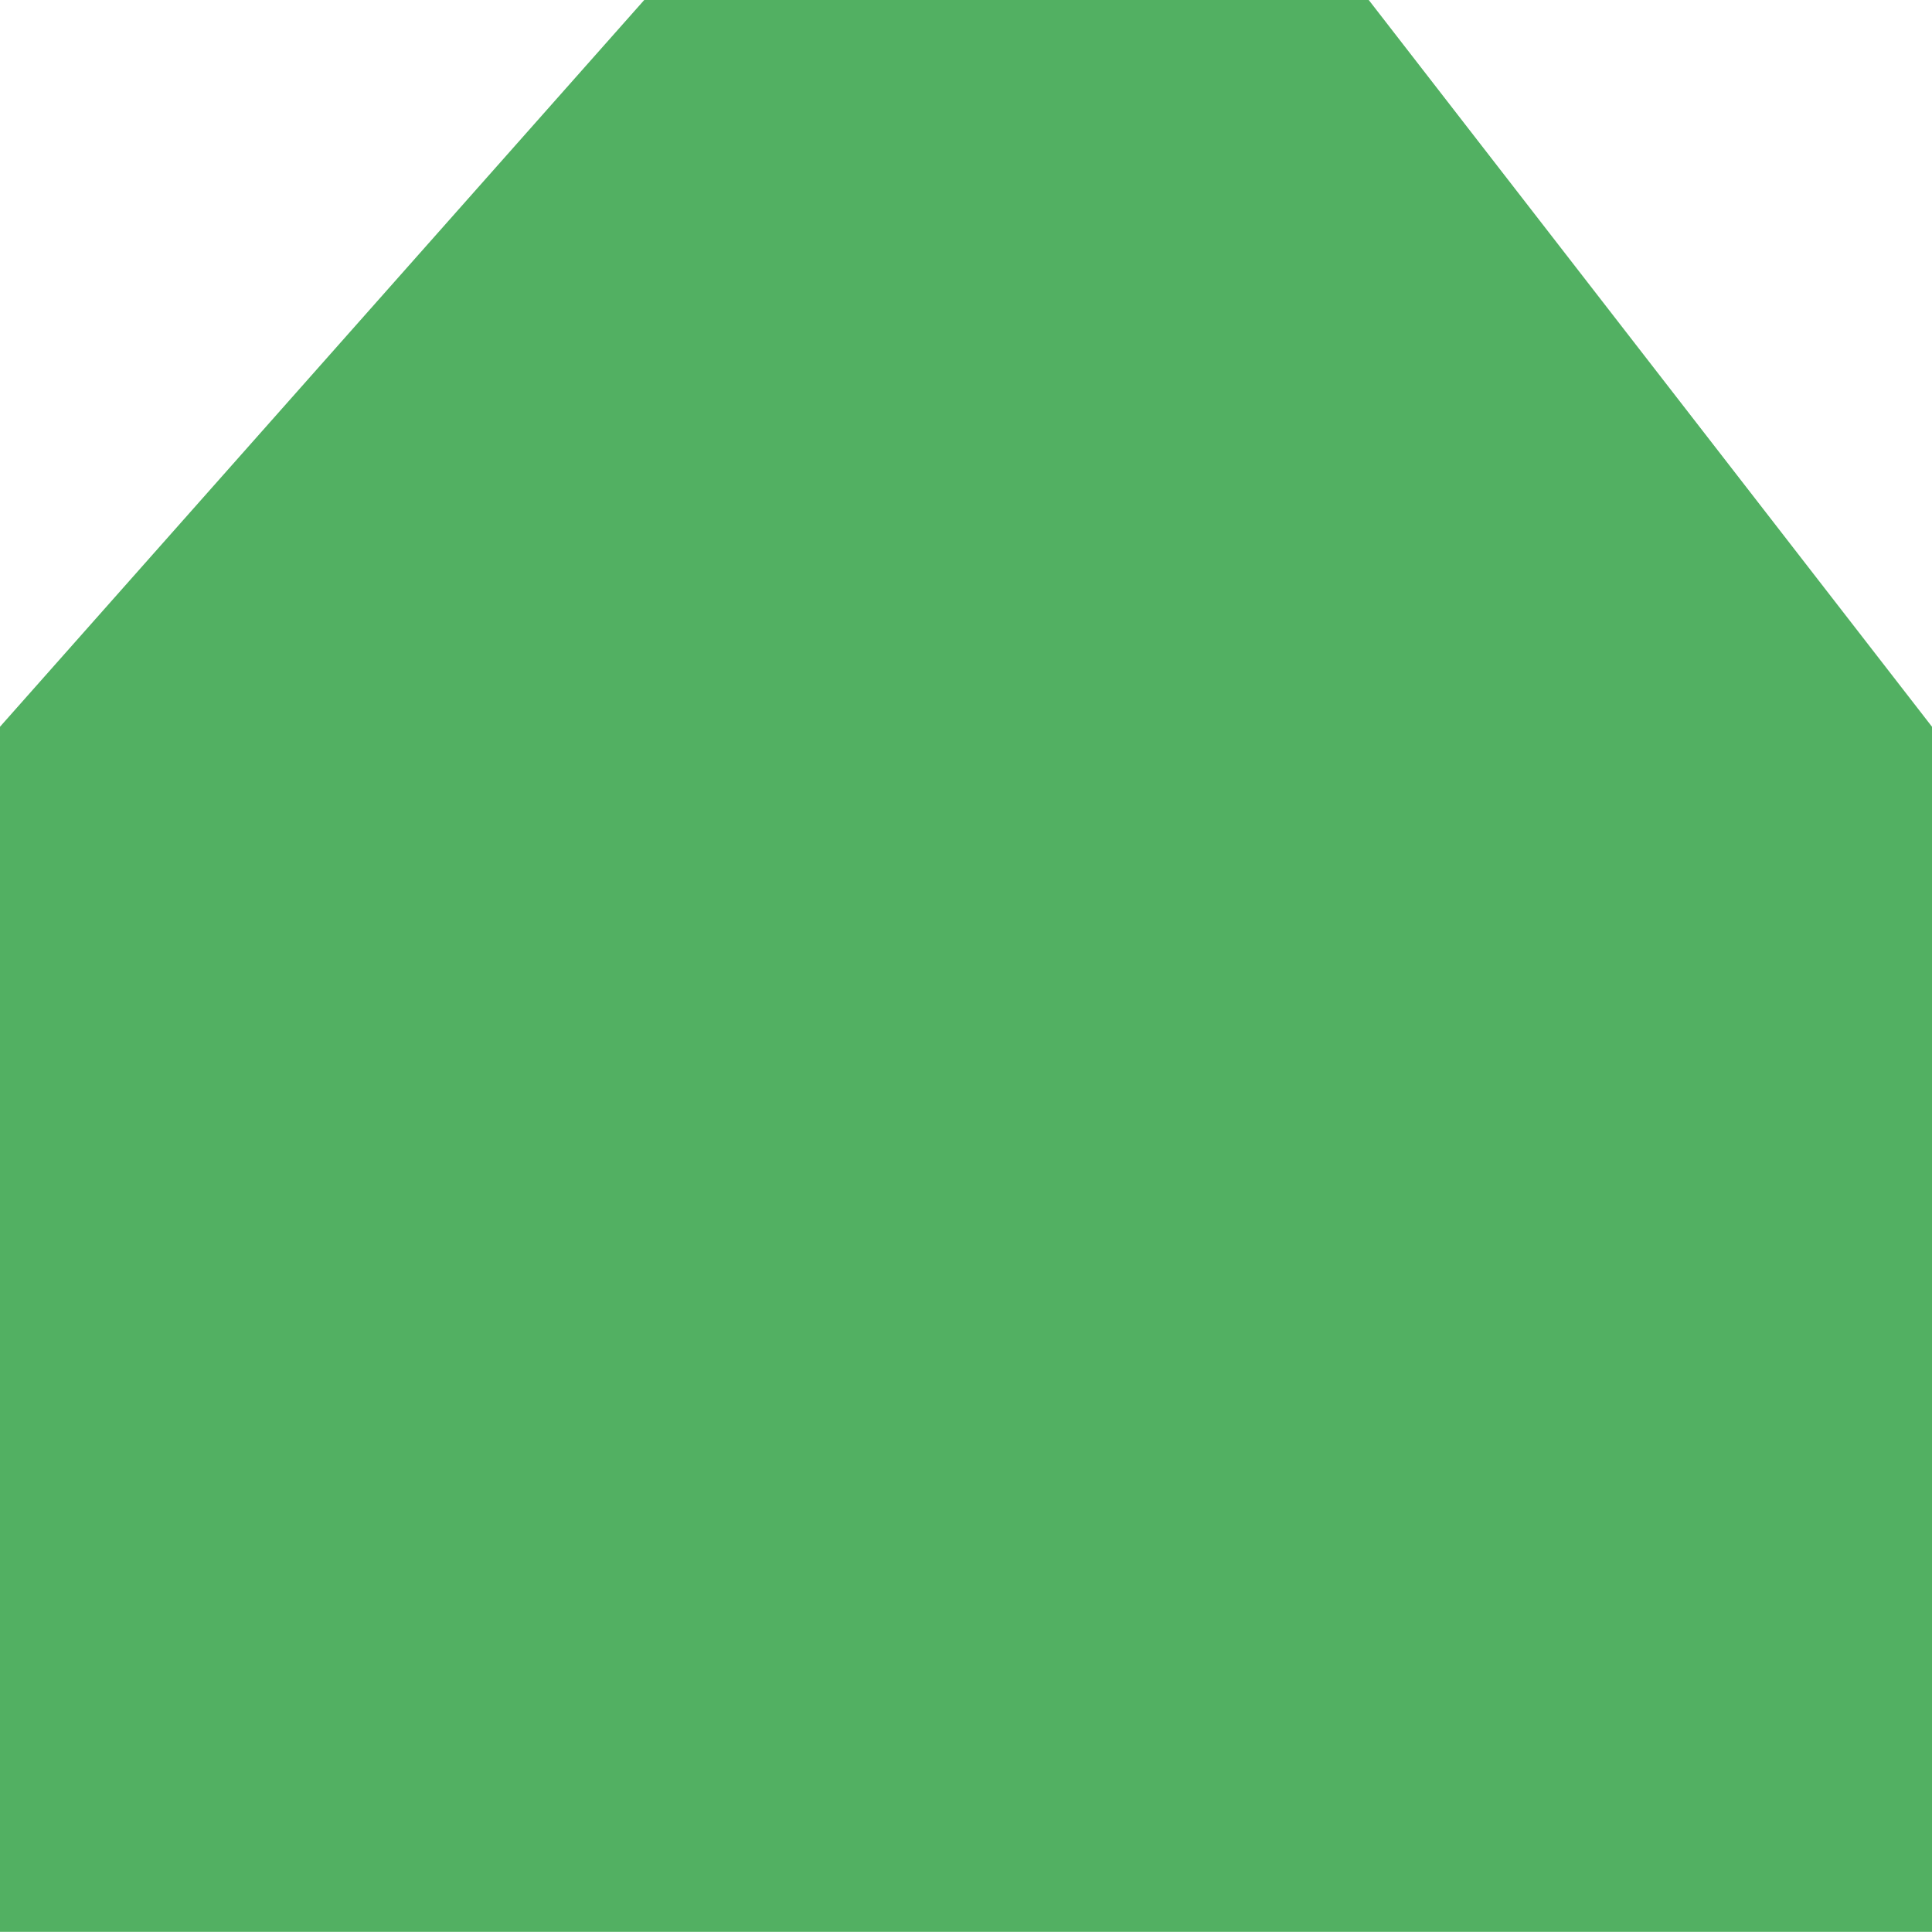 <svg width="24" height="24" viewBox="0 0 24 24" fill="none" xmlns="http://www.w3.org/2000/svg">
<path fill-rule="evenodd" clip-rule="evenodd" d="M0 23.998H24V9.028L17.003 -4.57764e-05H8.003L0 9.028V23.998Z" fill="#52B062"/>
</svg>
